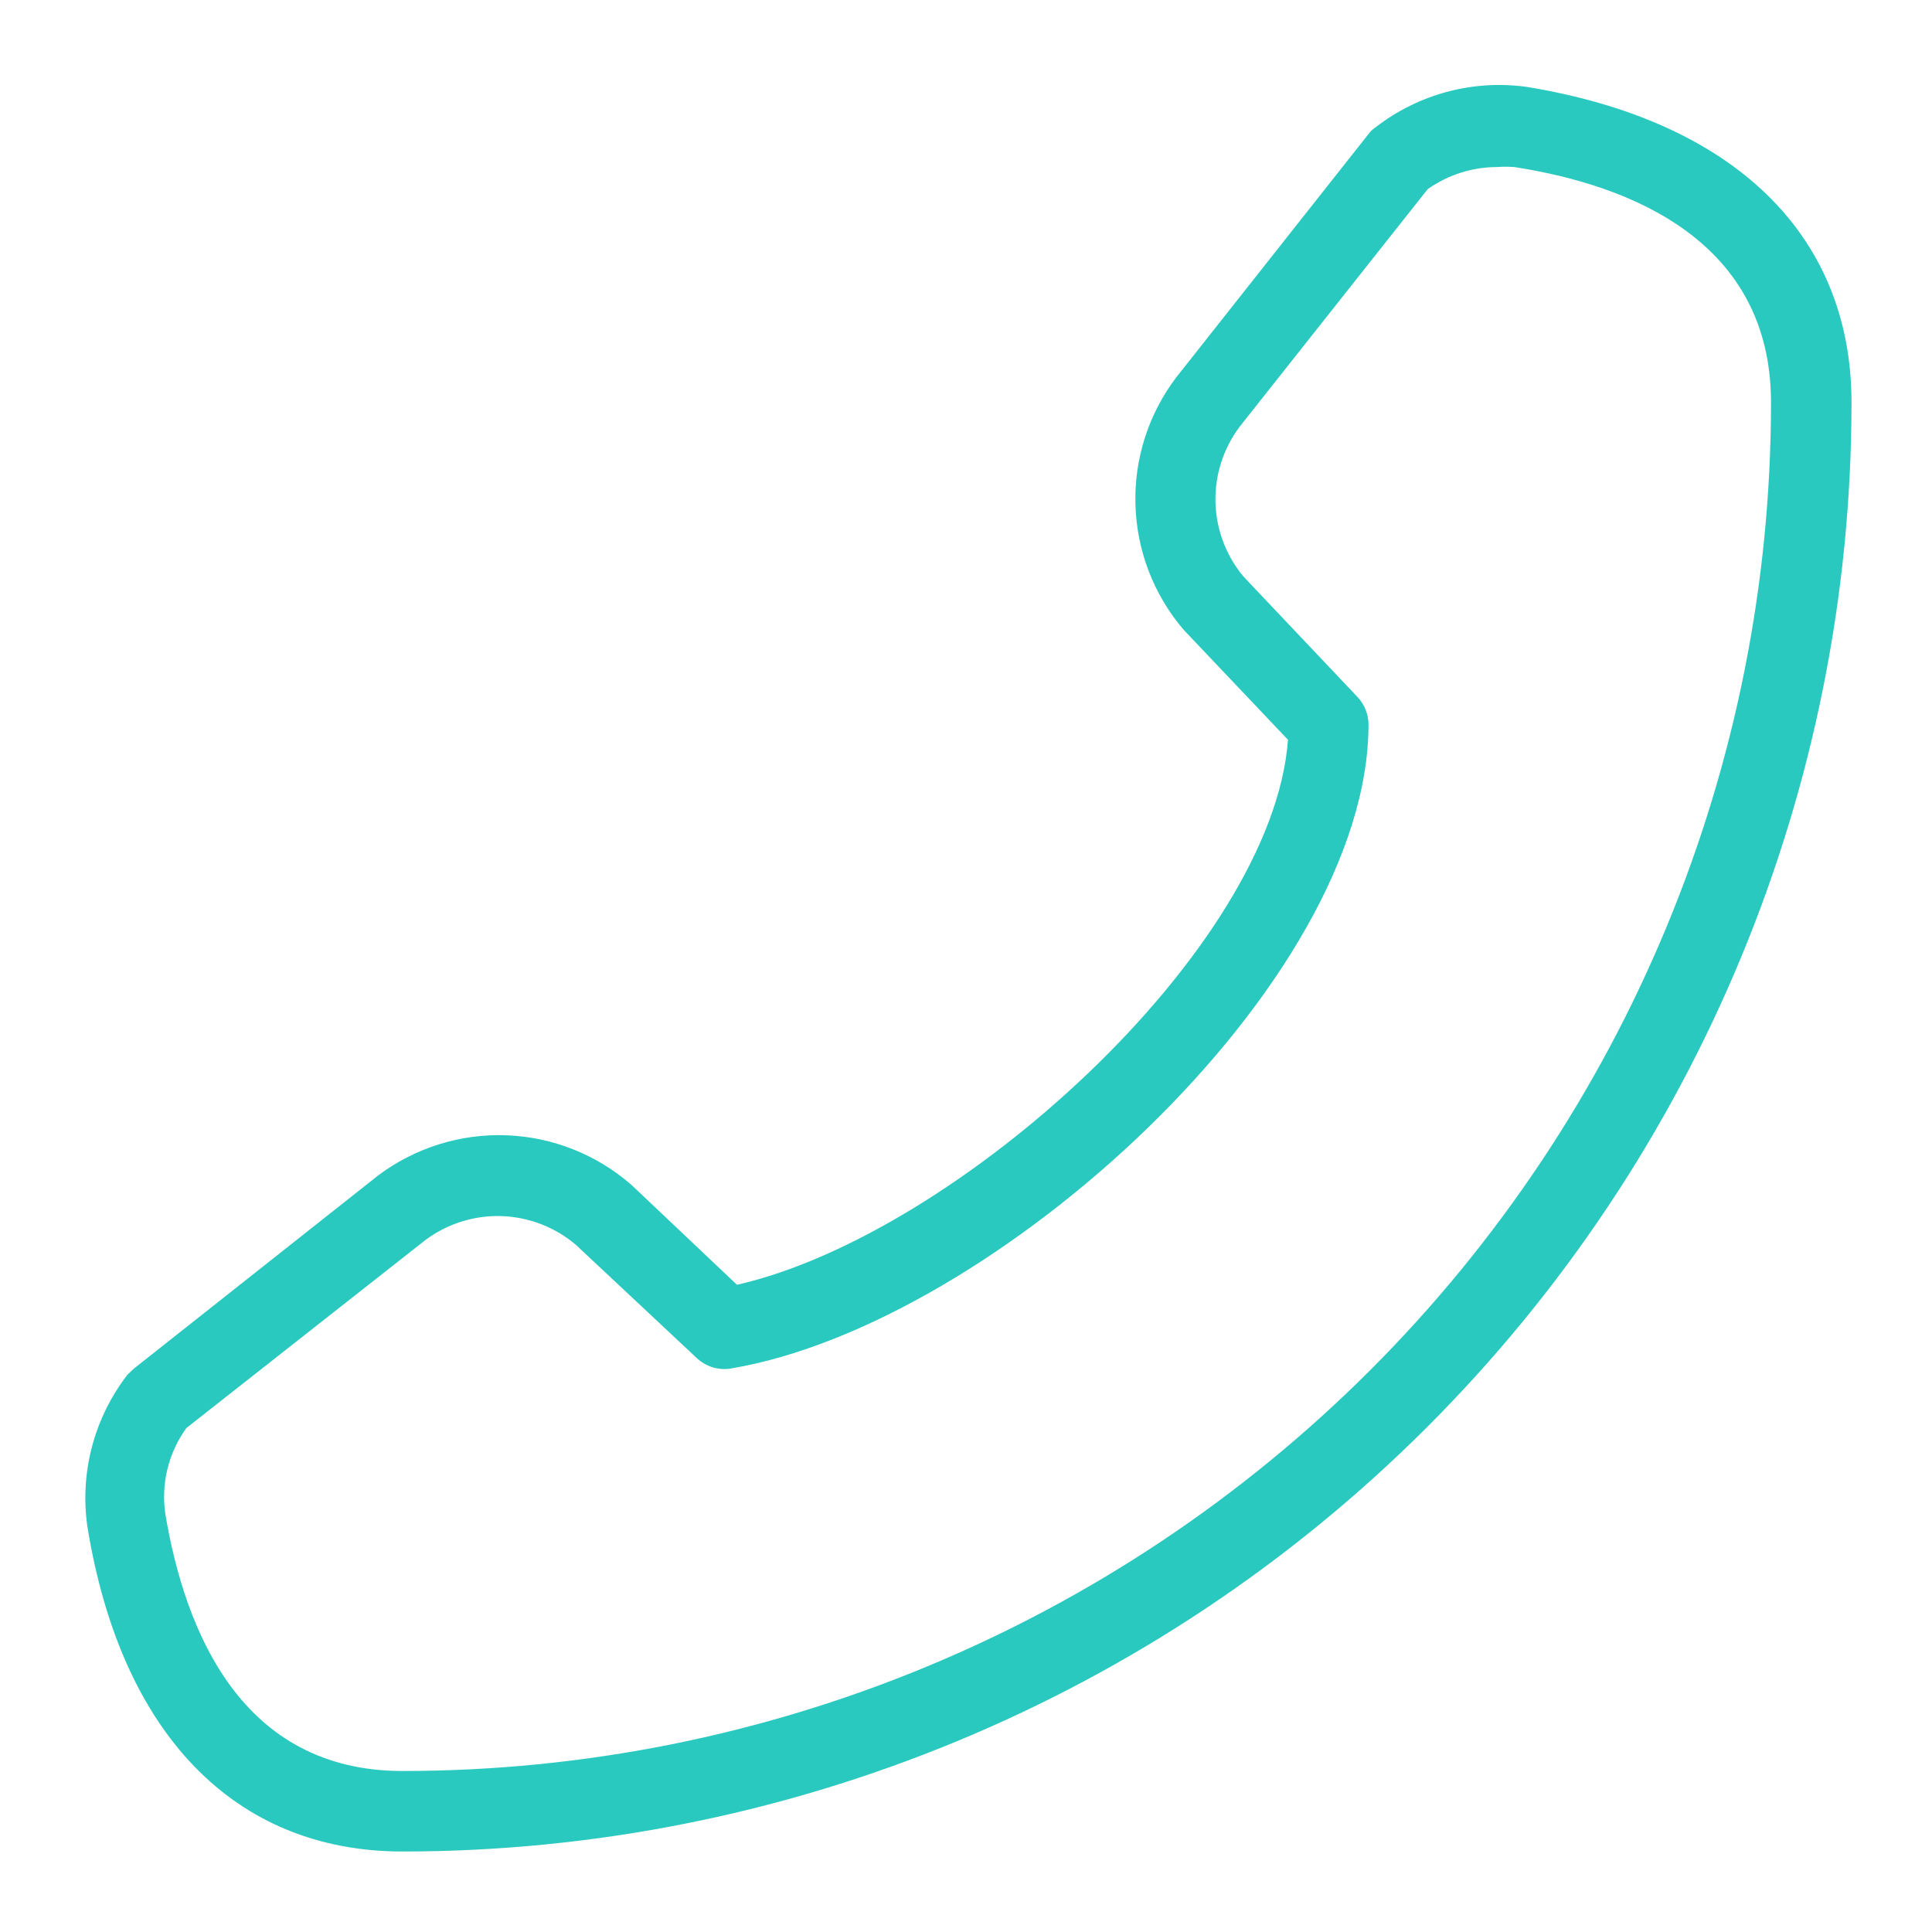 <svg xmlns="http://www.w3.org/2000/svg" width="24" height="24" viewBox="0 0 24 24" fill="none">
  <path d="M5 23C2.91 23 1.5 21.53 1.085 18.96C1.038 18.628 1.058 18.291 1.144 17.967C1.23 17.643 1.38 17.34 1.585 17.075L1.665 17L4.7 14.6C5.159 14.257 5.721 14.081 6.294 14.103C6.866 14.125 7.414 14.343 7.845 14.72L9.155 15.96C11.885 15.34 15.805 11.8 16 9.19L14.705 7.825C14.334 7.392 14.122 6.845 14.105 6.274C14.087 5.704 14.266 5.145 14.61 4.69L17 1.665C17.025 1.632 17.055 1.603 17.09 1.58C17.354 1.375 17.657 1.226 17.979 1.14C18.302 1.054 18.639 1.033 18.97 1.08C21.53 1.5 23 2.91 23 5C23 9.774 21.104 14.352 17.728 17.728C14.352 21.104 9.774 23 5 23ZM18.81 2.075C18.738 2.07 18.667 2.07 18.595 2.075C18.287 2.076 17.987 2.172 17.735 2.35L15.4 5.3C15.197 5.57 15.091 5.9 15.099 6.238C15.107 6.575 15.229 6.9 15.445 7.16L16.865 8.66C16.951 8.752 17 8.874 17 9C17 12.22 12.355 16.45 9.08 17C9.004 17.013 8.926 17.007 8.852 16.985C8.779 16.962 8.711 16.923 8.655 16.87L7.155 15.465C6.897 15.245 6.572 15.119 6.234 15.107C5.895 15.095 5.563 15.199 5.29 15.4L2.315 17.74C2.091 18.05 1.997 18.436 2.055 18.815C2.3 20.265 3 22 5 22C9.509 22 13.833 20.209 17.021 17.021C20.209 13.833 22 9.509 22 5C22 3 20.265 2.3 18.81 2.075Z" fill="#2AC9BF"/>
</svg>